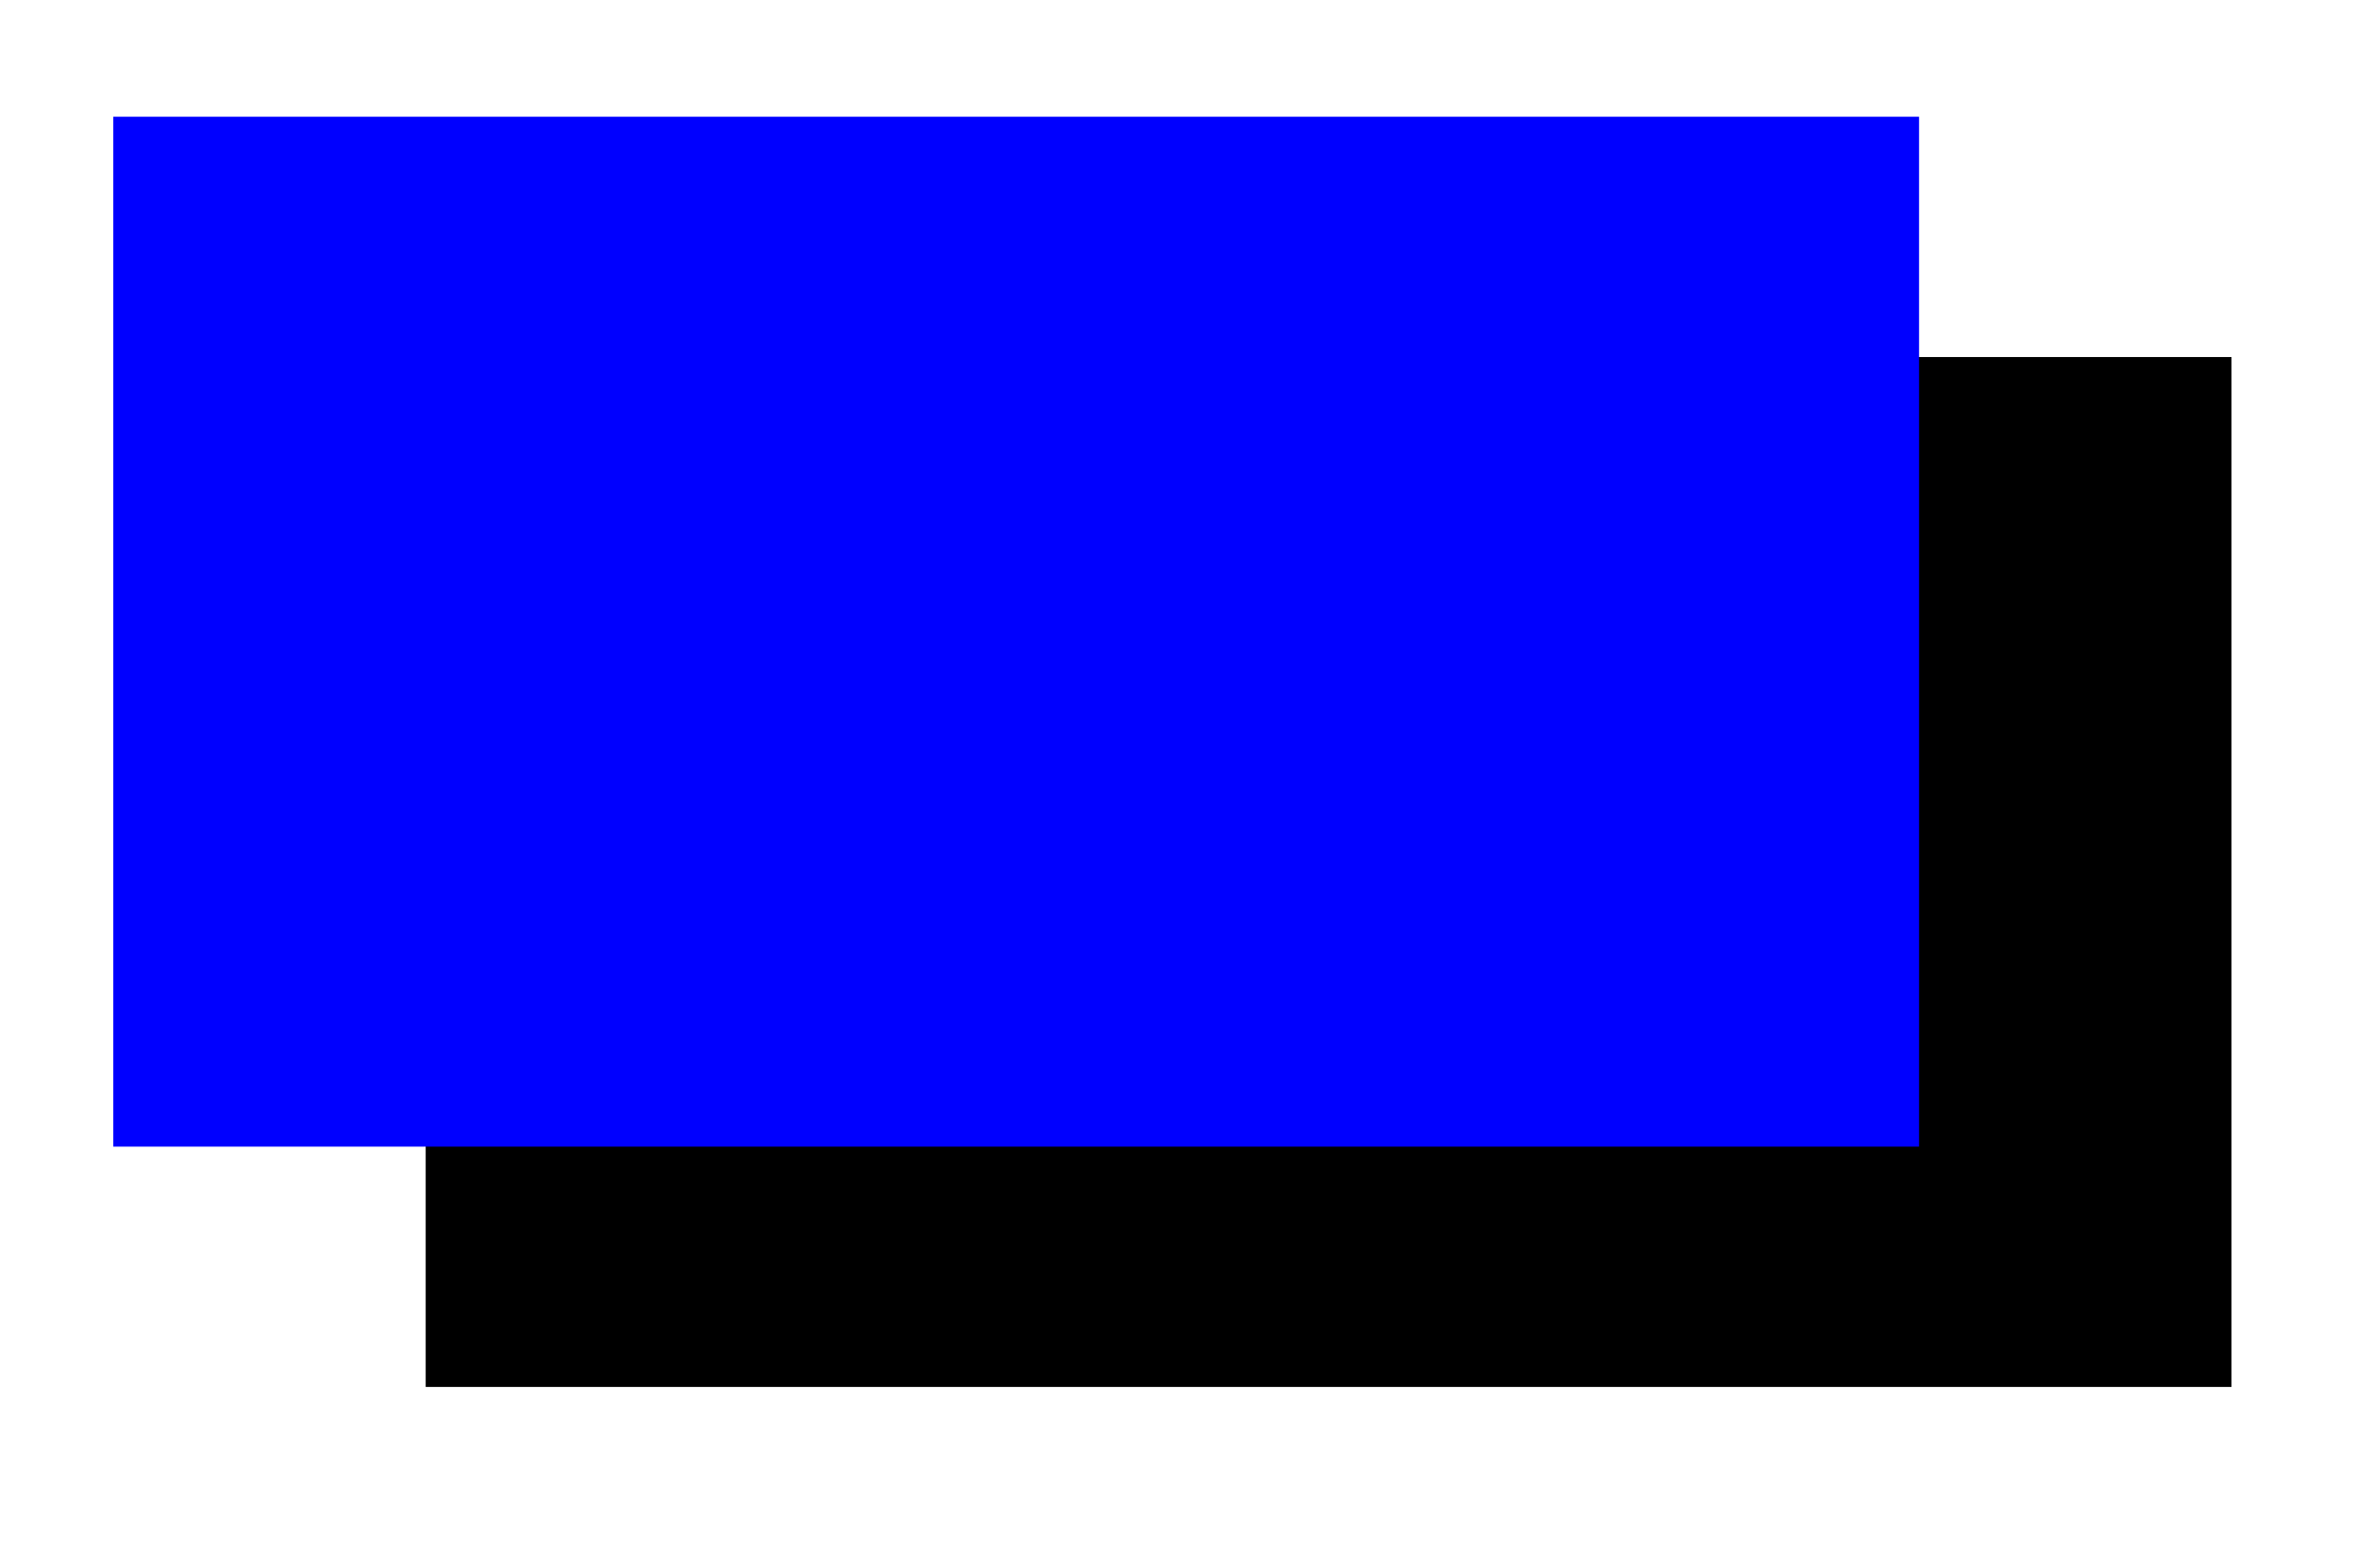 <?xml version="1.0" encoding="UTF-8" standalone="no"?>
<!-- Created with Inkscape (http://www.inkscape.org/) -->

<svg
   width="123mm"
   height="81mm"
   viewBox="0 0 123 81"
   version="1.1"
   id="svg5"
   inkscape:version="1.2.1 (9c6d41e410, 2022-07-14)"
   sodipodi:docname="desenho.svg"
   xmlns:inkscape="http://www.inkscape.org/namespaces/inkscape"
   xmlns:sodipodi="http://sodipodi.sourceforge.net/DTD/sodipodi-0.dtd"
   xmlns="http://www.w3.org/2000/svg"
   xmlns:svg="http://www.w3.org/2000/svg">
  <sodipodi:namedview
     id="namedview7"
     pagecolor="#ffffff"
     bordercolor="#000000"
     borderopacity="0.25"
     inkscape:showpageshadow="2"
     inkscape:pageopacity="0.0"
     inkscape:pagecheckerboard="0"
     inkscape:deskcolor="#d1d1d1"
     inkscape:document-units="mm"
     showgrid="false"
     inkscape:zoom="0.74564394"
     inkscape:cx="419.7714"
     inkscape:cy="240.06096"
     inkscape:window-width="1920"
     inkscape:window-height="1017"
     inkscape:window-x="-8"
     inkscape:window-y="-8"
     inkscape:window-maximized="1"
     inkscape:current-layer="layer1" />
  <defs
     id="defs2">
    <filter
       inkscape:collect="always"
       style="color-interpolation-filters:sRGB"
       id="filter972"
       x="-0.111"
       y="-0.195"
       width="1.222"
       height="1.39">
      <feGaussianBlur
         inkscape:collect="always"
         stdDeviation="4.321"
         id="feGaussianBlur974" />
    </filter>
  </defs>
  <g
     inkscape:label="Camada 1"
     inkscape:groupmode="layer"
     id="layer1">
    <rect
       style="mix-blend-mode:normal;fill:#000000;stroke-width:0.265;filter:url(#filter972)"
       id="rect111"
       width="93.323"
       height="53.226"
       x="22"
       y="18.452" />
    <rect
       style="fill:#0000ff;stroke:none;stroke-width:0.265"
       id="rect111-7"
       width="93.323"
       height="53.226"
       x="5.855"
       y="6.032" />
  </g>
</svg>
